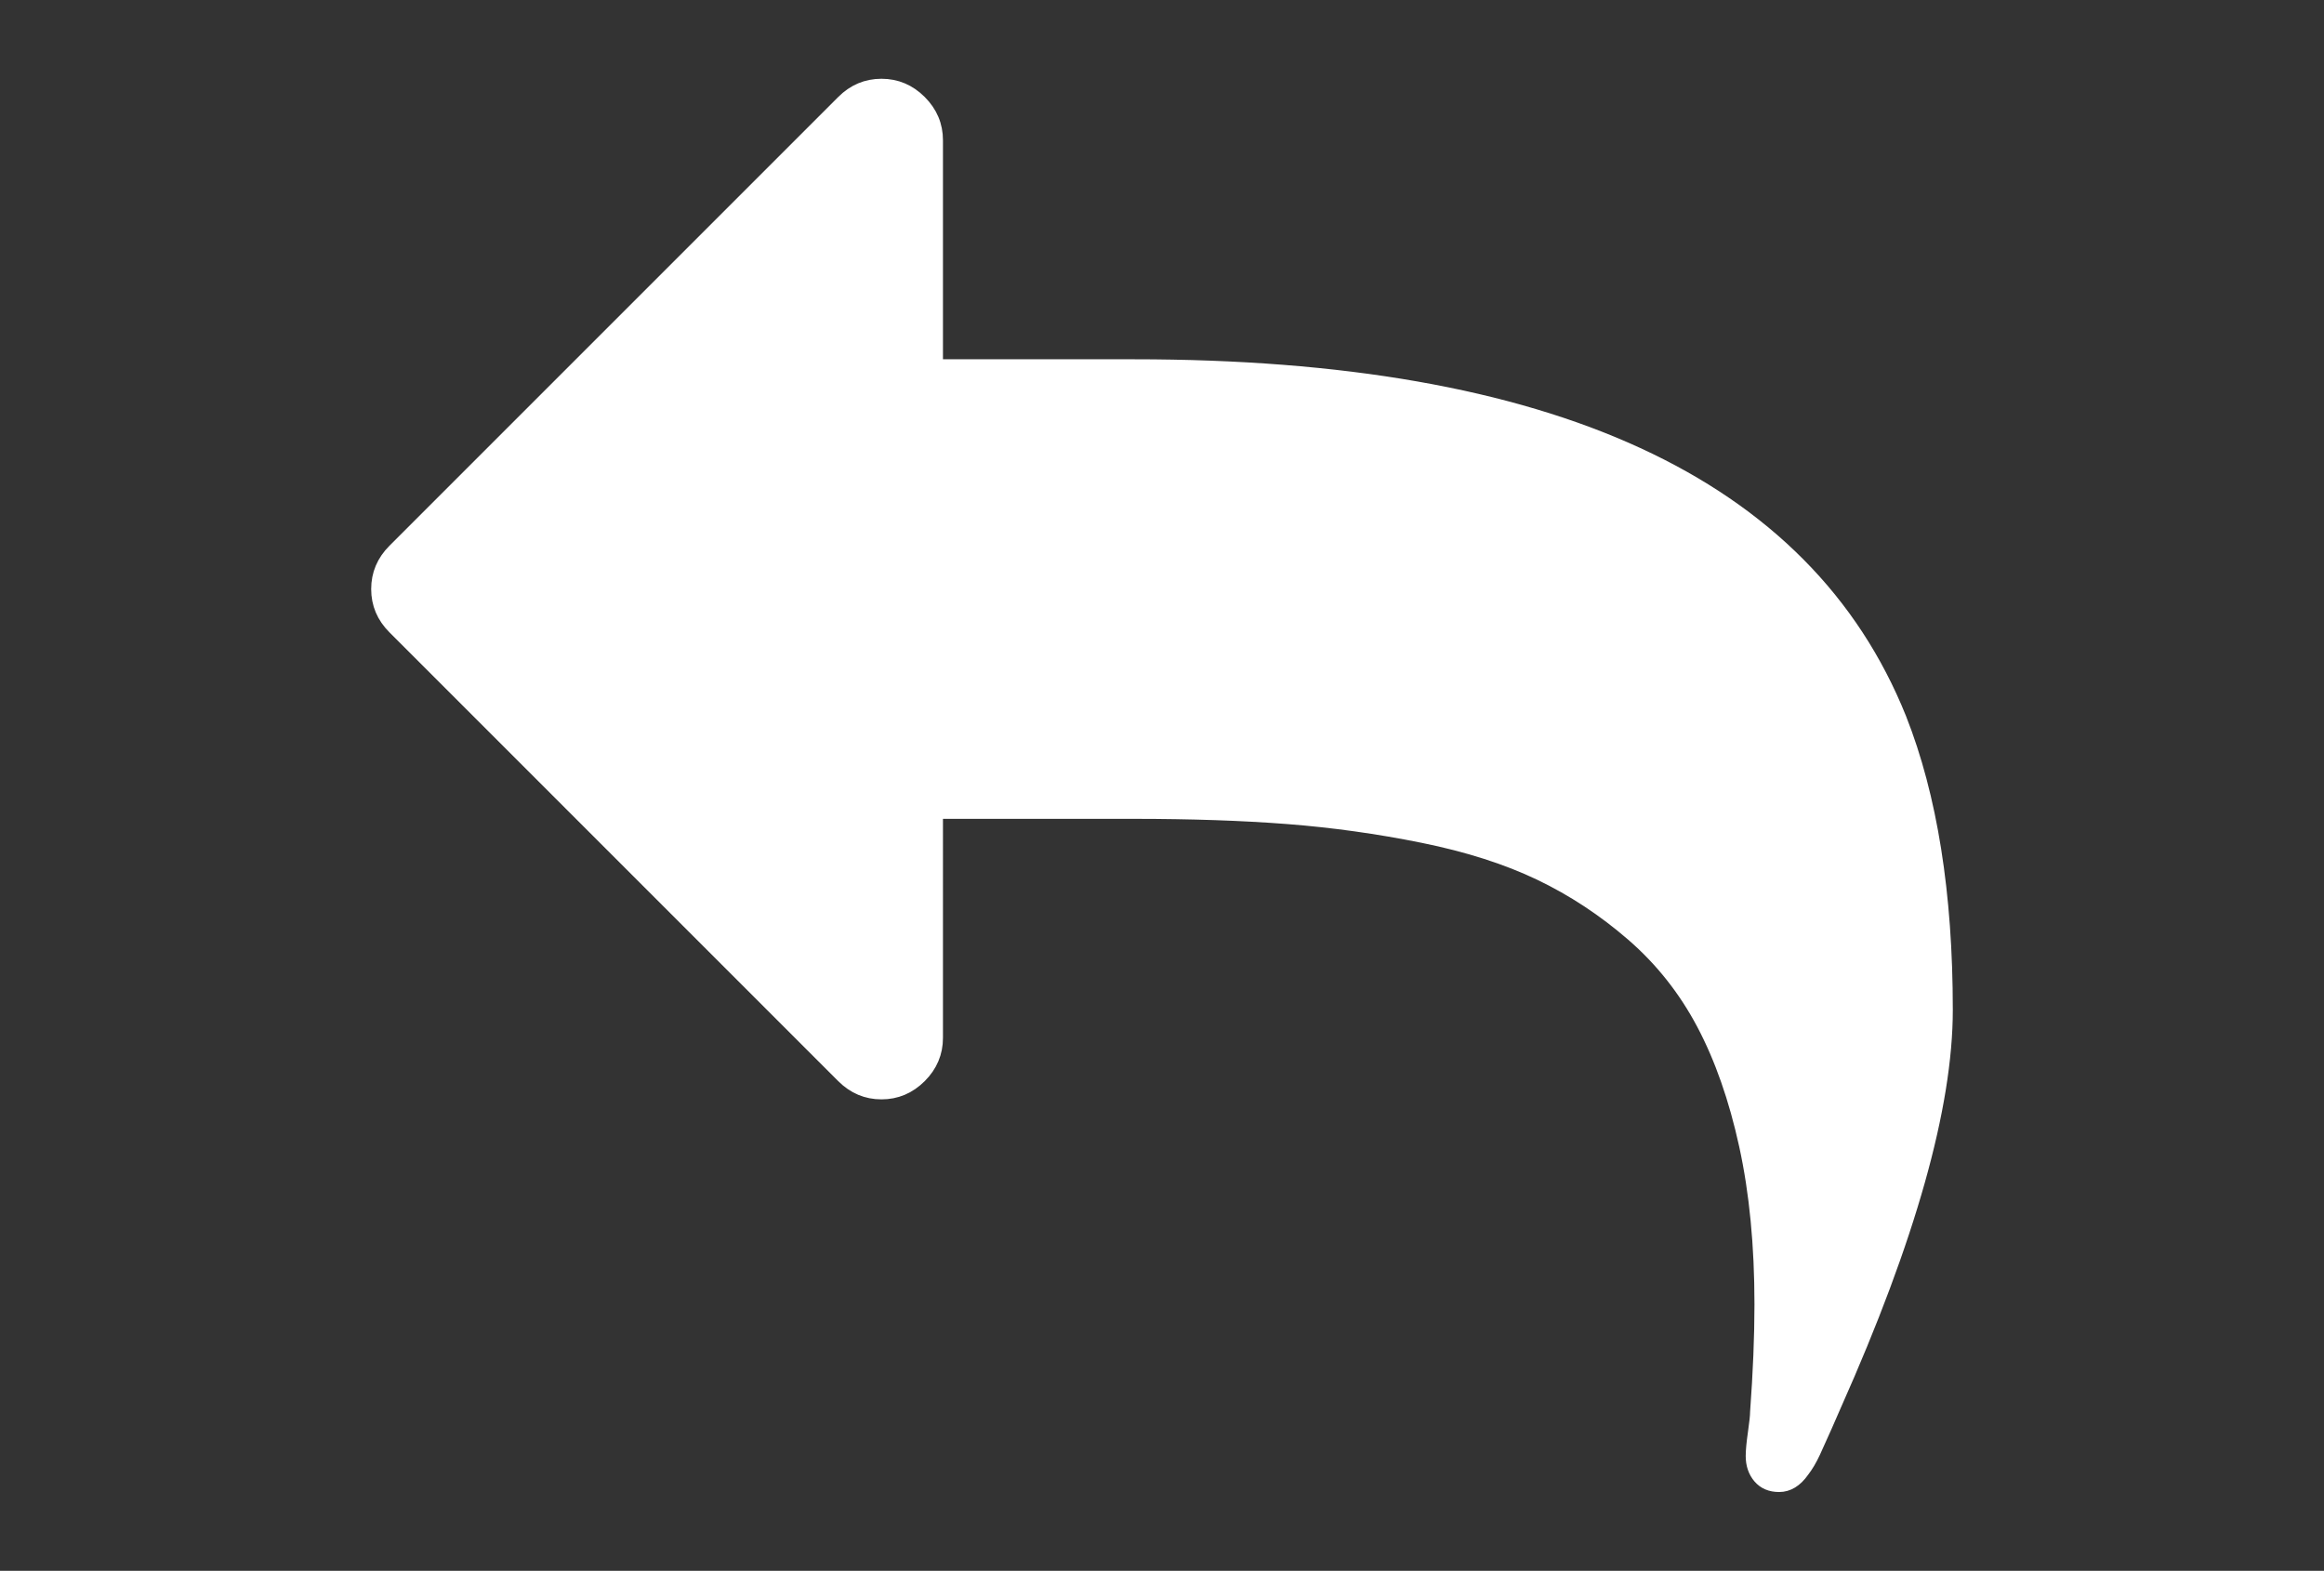 <?xml version="1.0" encoding="utf-8"?>
<!-- Generator: Adobe Illustrator 16.0.4, SVG Export Plug-In . SVG Version: 6.00 Build 0)  -->
<!DOCTYPE svg PUBLIC "-//W3C//DTD SVG 1.1//EN" "http://www.w3.org/Graphics/SVG/1.1/DTD/svg11.dtd">
<svg version="1.1" id="Capa_1" xmlns="http://www.w3.org/2000/svg" xmlns:xlink="http://www.w3.org/1999/xlink" x="0px" y="0px"
	 width="216px" height="146px" viewBox="0 0 216 146" enable-background="new 0 0 216 146" xml:space="preserve">
<rect x="0" y="0" width="216" height="146" fill="#333333" stroke="none"/>
<path fill="#FFFFFF" stroke="#FFFFFFF" d="M176.682,66.727c-8.8-21.889-32.563-32.834-71.29-32.834h-18.25V13.036c0-1.413-0.516-2.635-1.548-3.667
	c-1.032-1.032-2.253-1.548-3.666-1.548c-1.413,0-2.635,0.516-3.667,1.548L36.547,51.083c-1.032,1.033-1.548,2.255-1.548,3.667
	s0.516,2.634,1.548,3.666l41.714,41.715c1.033,1.031,2.255,1.549,3.667,1.549c1.412,0,2.634-0.518,3.666-1.549
	c1.032-1.031,1.548-2.254,1.548-3.666V75.607h18.25c5.322,0,10.088,0.162,14.297,0.488s8.393,0.91,12.547,1.752
	c4.156,0.842,7.768,1.996,10.837,3.463c3.069,1.468,5.934,3.354,8.596,5.662c2.662,2.31,4.835,5.051,6.519,8.229
	c1.683,3.178,3,6.938,3.951,11.284c0.95,4.345,1.426,9.261,1.426,14.746c0,2.986-0.137,6.328-0.407,10.021
	c0,0.325-0.067,0.963-0.204,1.914c-0.135,0.951-0.203,1.67-0.203,2.159c0,0.813,0.23,1.493,0.691,2.036
	c0.463,0.543,1.102,0.814,1.916,0.814c0.869,0,1.629-0.462,2.281-1.386c0.379-0.488,0.731-1.086,1.059-1.792
	c0.326-0.706,0.693-1.52,1.1-2.443c0.408-0.925,0.693-1.574,0.855-1.955C177.551,115.121,181,102.873,181,93.857
	C181,83.049,179.561,74.005,176.682,66.727z"/>
</svg>
